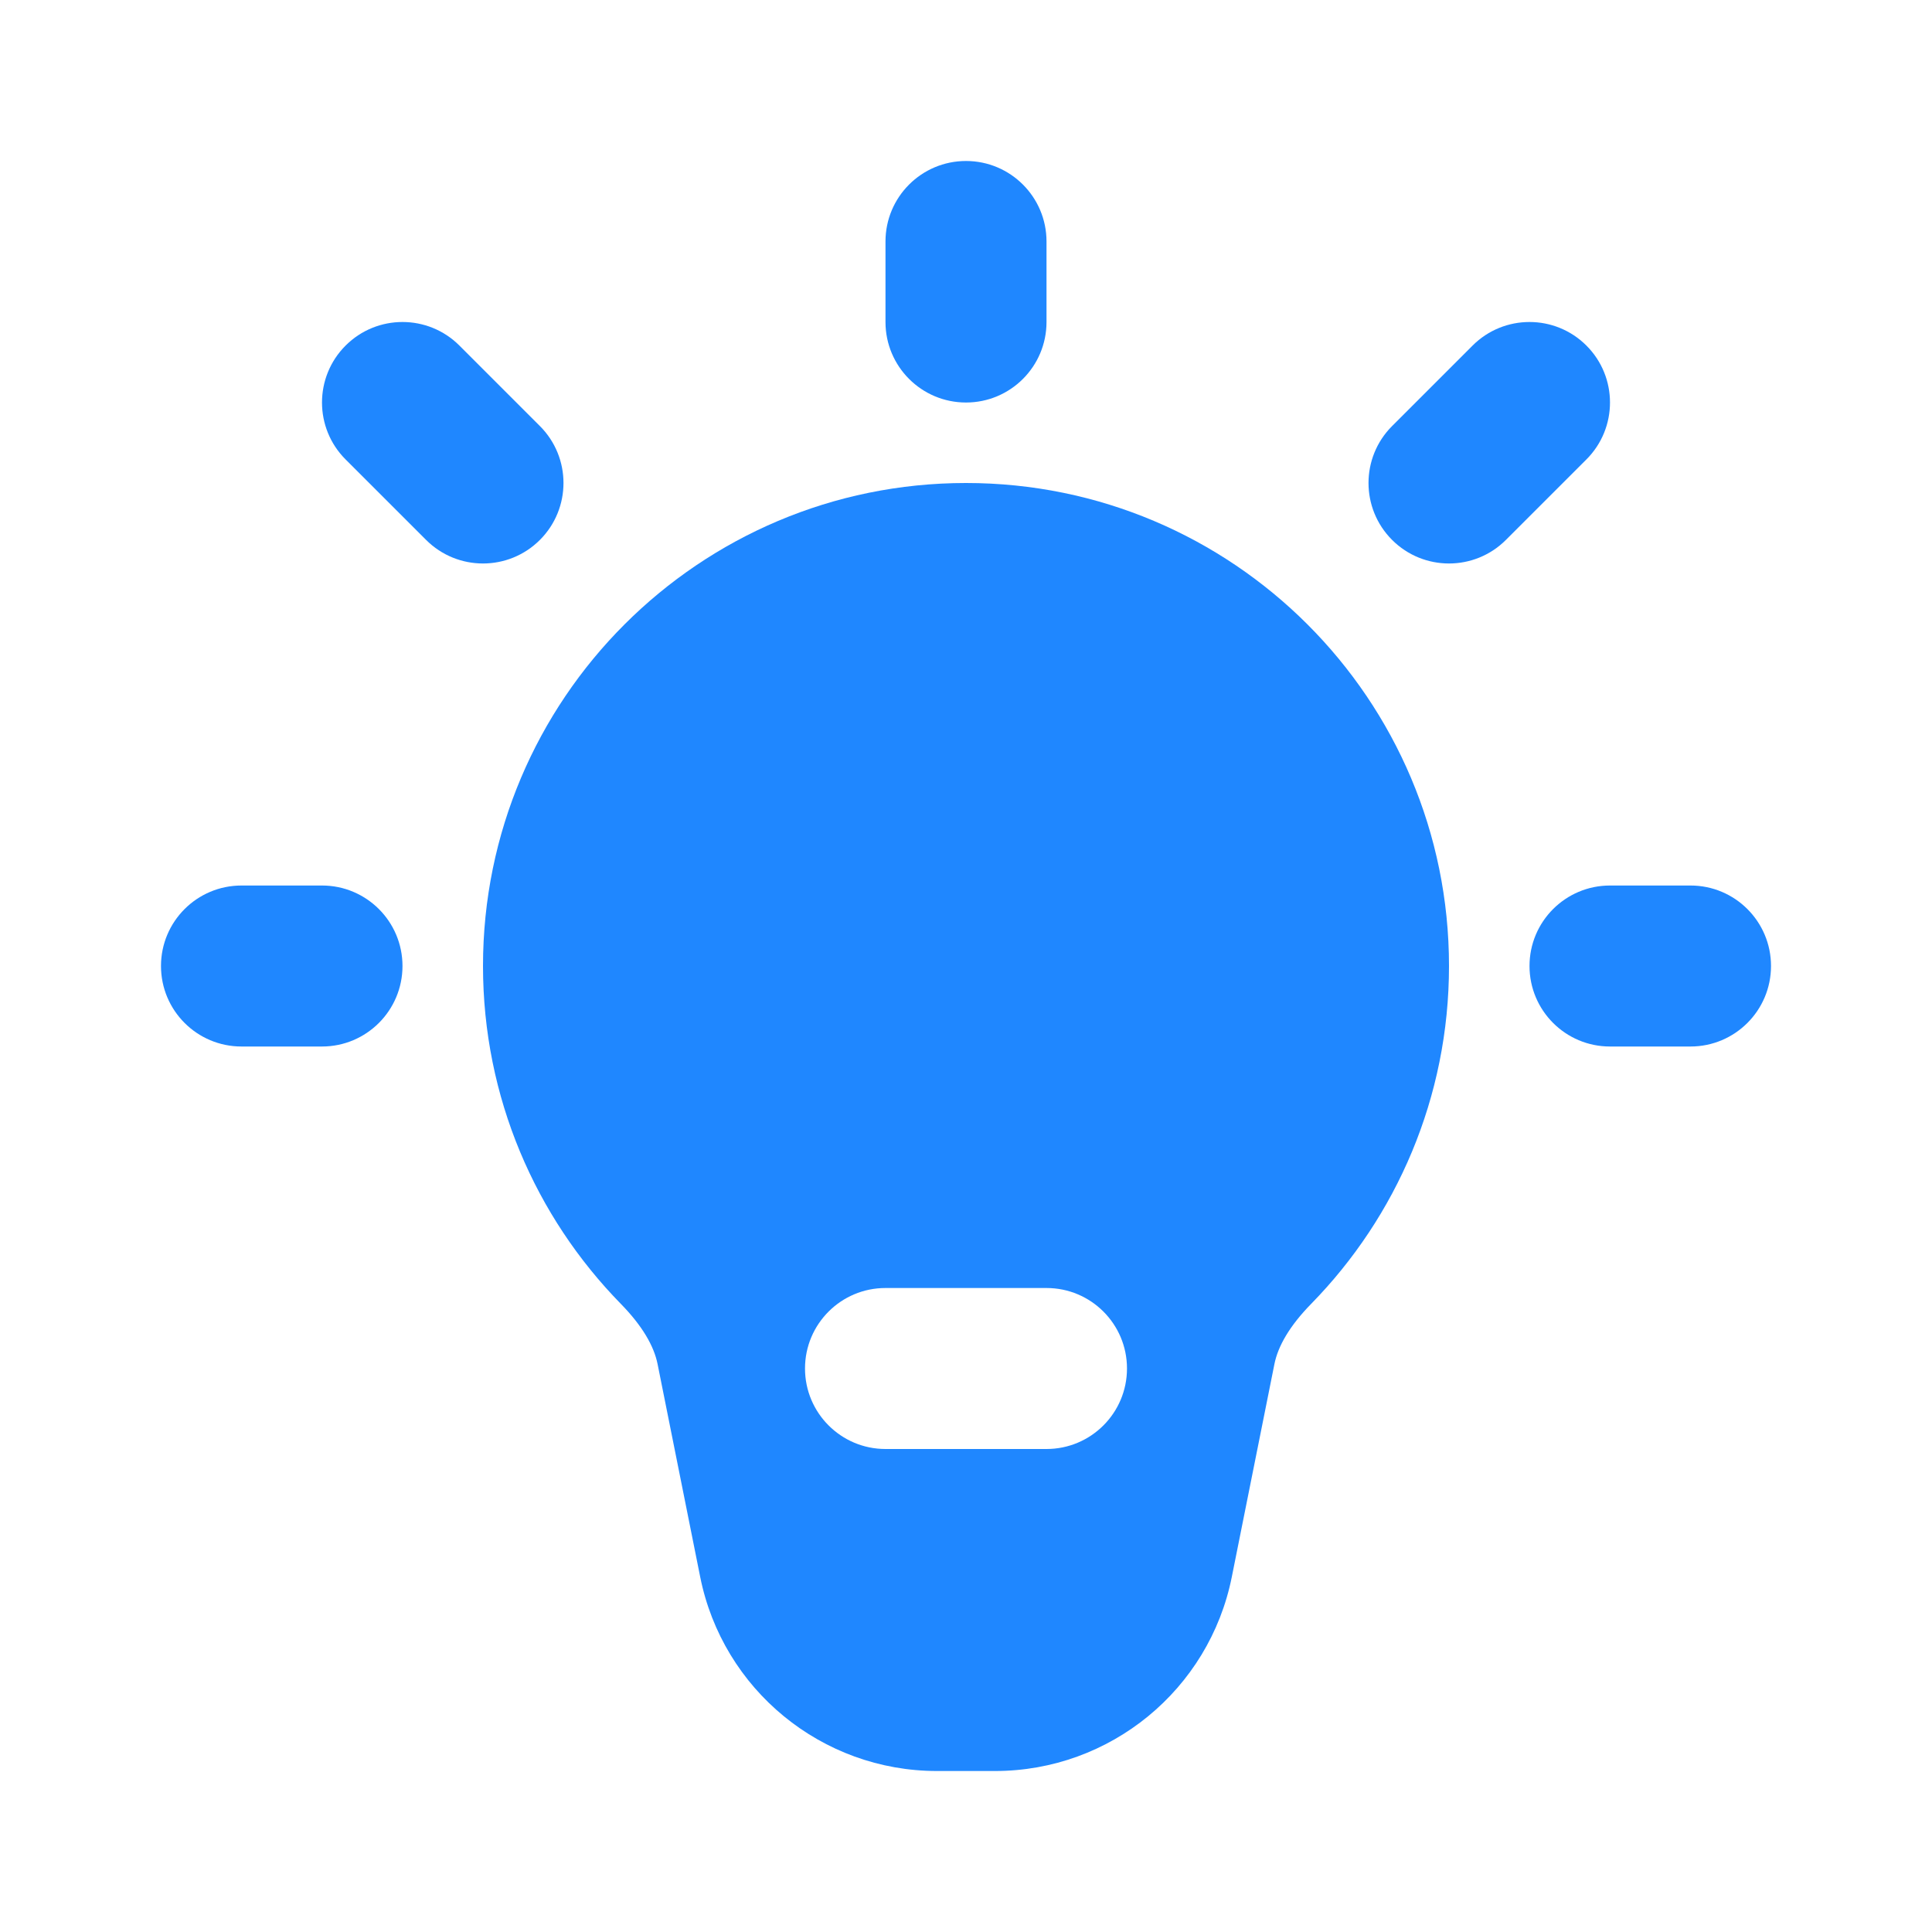 <svg width="70" height="70" viewBox="0 0 70 70" fill="none" xmlns="http://www.w3.org/2000/svg">
<path fill-rule="evenodd" clip-rule="evenodd" d="M35 5.833C36.611 5.833 37.917 7.139 37.917 8.75V11.667C37.917 13.278 36.611 14.584 35 14.584C33.389 14.584 32.083 13.278 32.083 11.667V8.75C32.083 7.139 33.389 5.833 35 5.833Z" fill="#1F87FF"/>
<path fill-rule="evenodd" clip-rule="evenodd" d="M57.479 12.521C58.618 13.66 58.618 15.507 57.479 16.646L54.562 19.562C53.423 20.701 51.577 20.701 50.438 19.562C49.299 18.423 49.299 16.576 50.438 15.437L53.354 12.521C54.493 11.382 56.34 11.382 57.479 12.521Z" fill="#1F87FF"/>
<path fill-rule="evenodd" clip-rule="evenodd" d="M55.417 35C55.417 33.389 56.722 32.084 58.333 32.084H61.25C62.861 32.084 64.167 33.389 64.167 35C64.167 36.611 62.861 37.917 61.25 37.917H58.333C56.722 37.917 55.417 36.611 55.417 35Z" fill="#1F87FF"/>
<path fill-rule="evenodd" clip-rule="evenodd" d="M5.833 35C5.833 33.389 7.139 32.084 8.75 32.084H11.667C13.277 32.084 14.583 33.389 14.583 35C14.583 36.611 13.277 37.917 11.667 37.917H8.75C7.139 37.917 5.833 36.611 5.833 35Z" fill="#1F87FF"/>
<path fill-rule="evenodd" clip-rule="evenodd" d="M12.521 12.521C13.66 11.382 15.507 11.382 16.646 12.521L19.562 15.437C20.701 16.576 20.701 18.423 19.562 19.562C18.423 20.701 16.577 20.701 15.438 19.562L12.521 16.646C11.382 15.507 11.382 13.66 12.521 12.521Z" fill="#1F87FF"/>
<path fill-rule="evenodd" clip-rule="evenodd" d="M35 17.5C25.335 17.5 17.5 25.335 17.5 35C17.5 39.764 19.407 44.087 22.493 47.24C23.274 48.038 23.695 48.772 23.825 49.421L25.369 57.133C26.187 61.223 29.778 64.167 33.949 64.167H36.051C40.222 64.167 43.813 61.223 44.631 57.133L46.175 49.421C46.305 48.772 46.726 48.038 47.507 47.24C50.593 44.087 52.5 39.764 52.5 35C52.5 25.335 44.665 17.5 35 17.5ZM32.083 46.667C30.473 46.667 29.167 47.972 29.167 49.583C29.167 51.194 30.473 52.5 32.083 52.5H37.917C39.528 52.5 40.833 51.194 40.833 49.583C40.833 47.972 39.528 46.667 37.917 46.667H32.083Z" fill="#1F87FF"/>
</svg>
